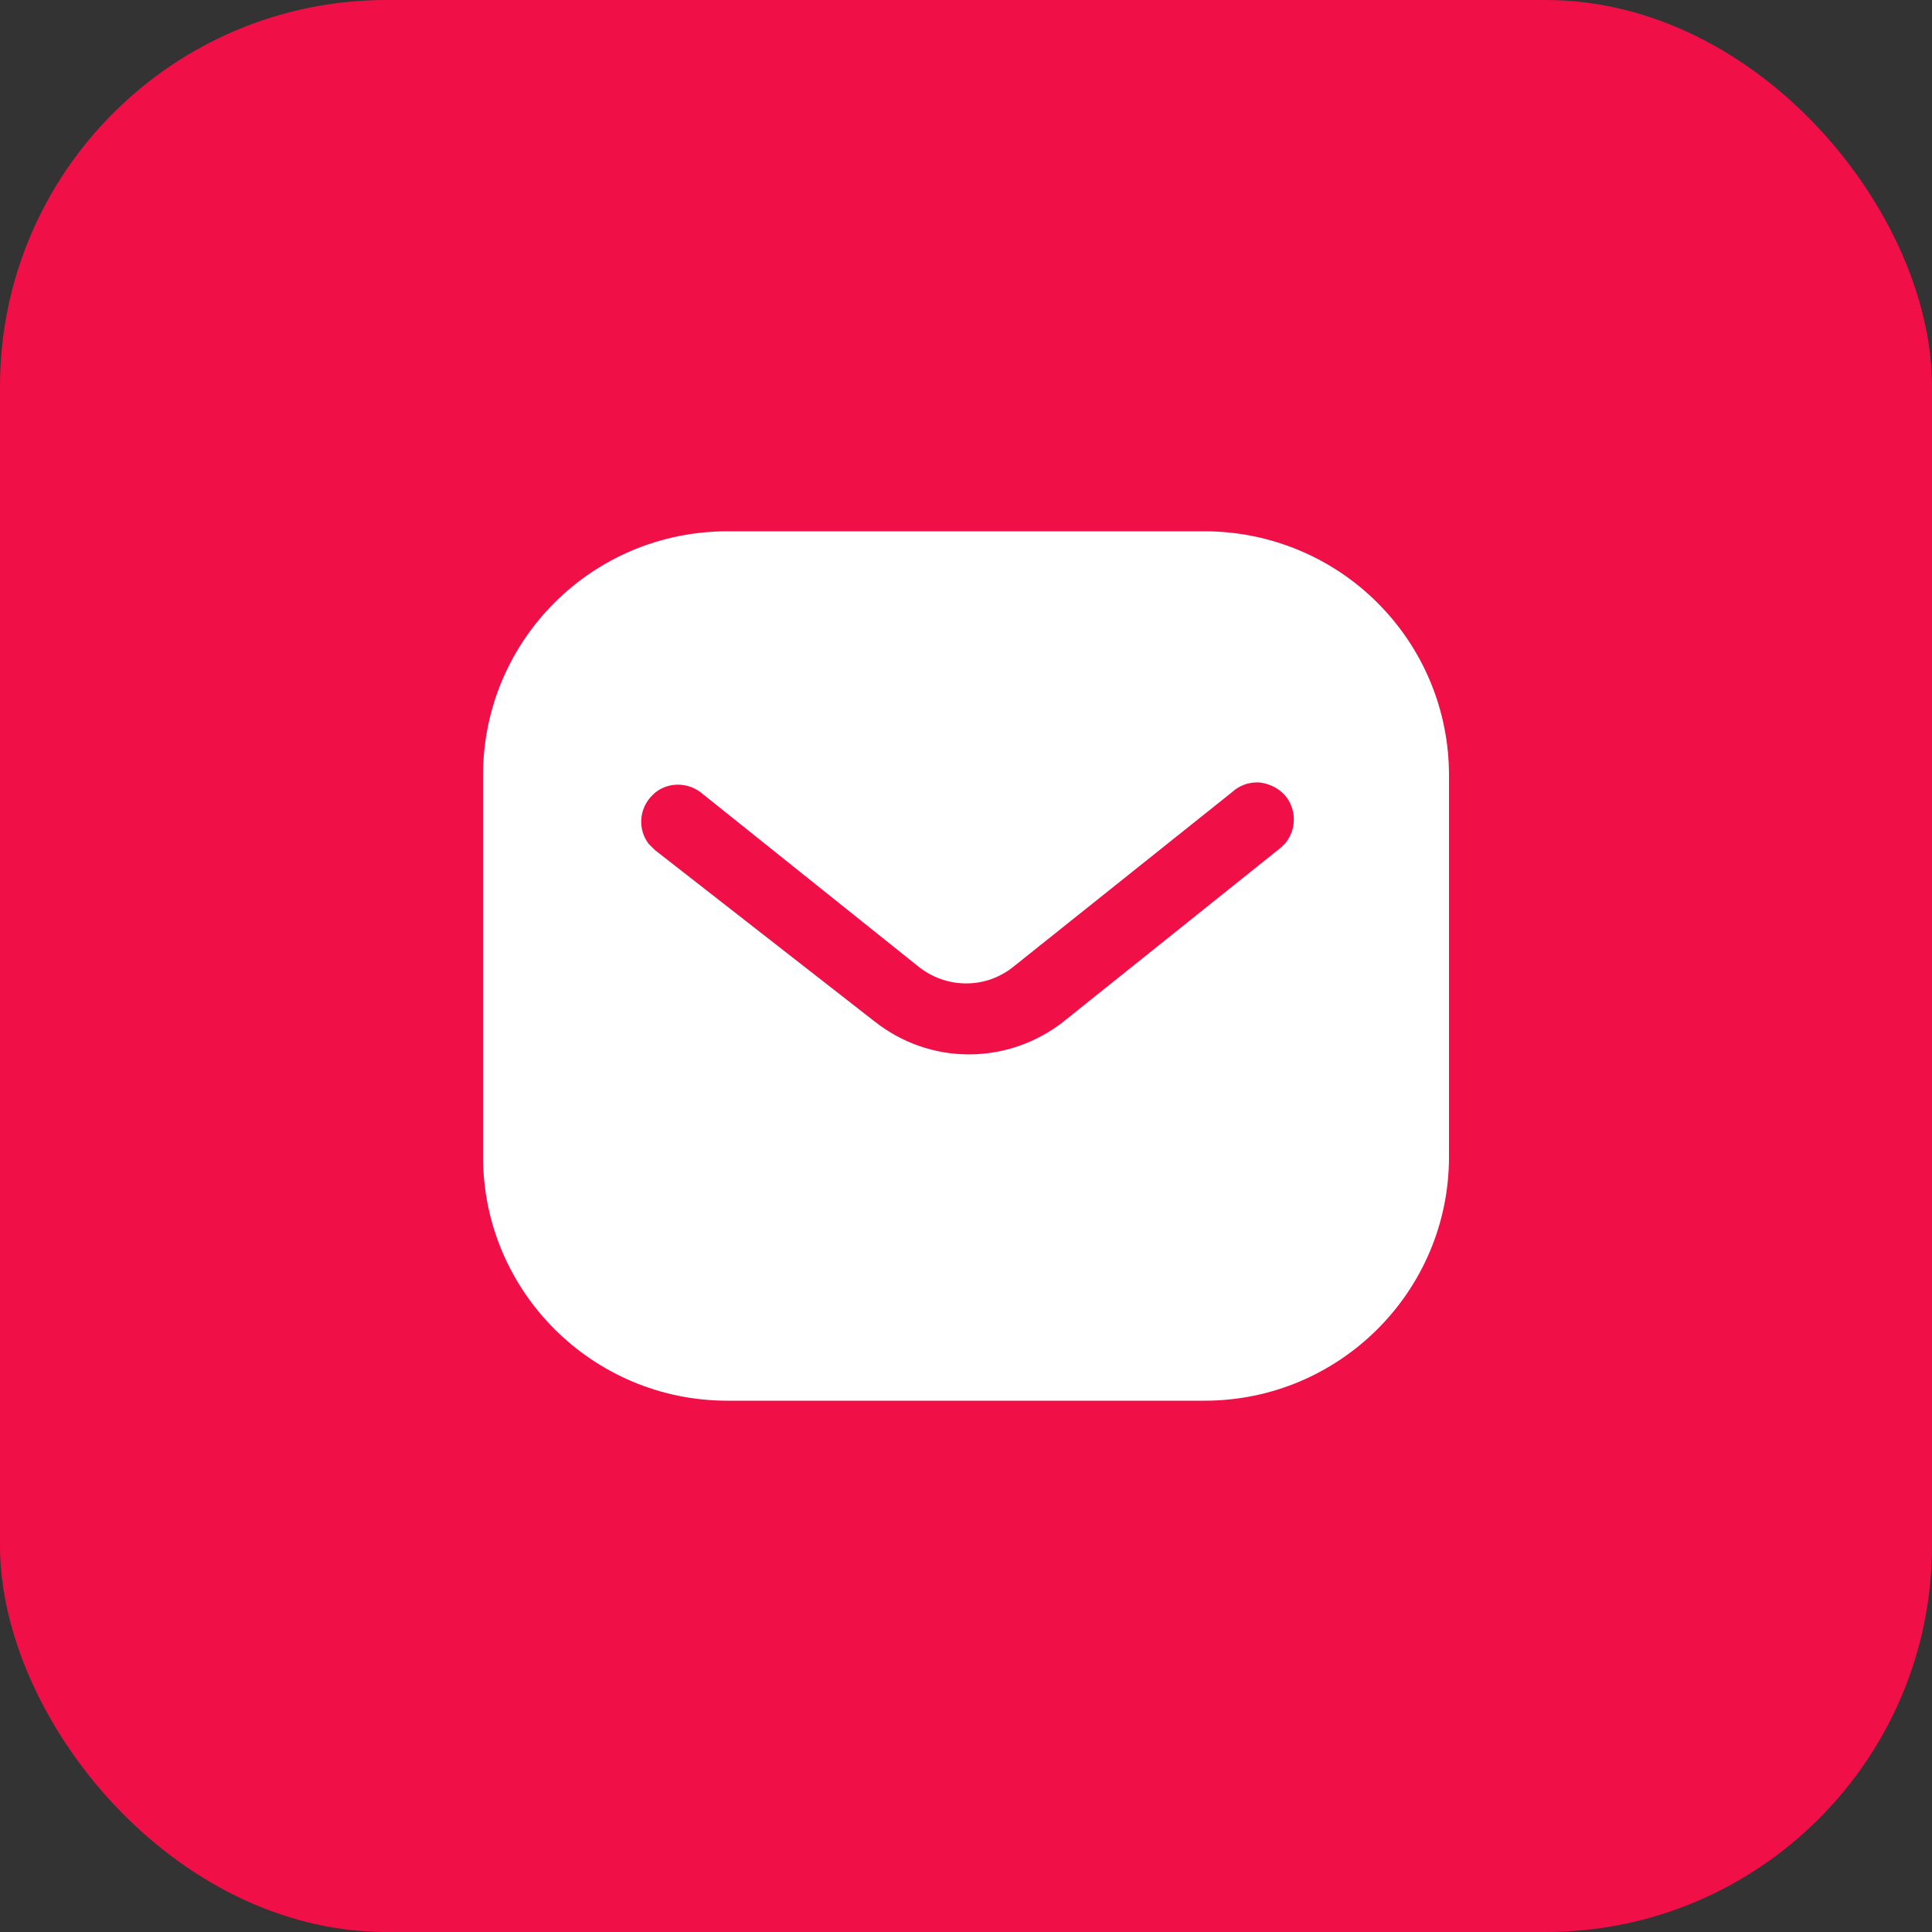 <svg width="40" height="40" viewBox="0 0 40 40" fill="none" xmlns="http://www.w3.org/2000/svg">
<rect x="0" y="0" width="40" height="40" fill="#333333" stroke="none"/>
<rect y="0" width="40" height="40" rx="8" fill="#F10F47"/>
<path fill-rule="evenodd" clip-rule="evenodd" d="M24.939 11C26.28 11 27.57 11.53 28.52 12.481C29.47 13.43 30 14.71 30 16.05V23.95C30 26.74 27.73 29 24.939 29H15.06C12.27 29 10.001 26.74 10.001 23.95V16.05C10.001 13.26 12.259 11 15.06 11H24.939ZM26.53 17.54L26.61 17.46C26.849 17.17 26.849 16.75 26.599 16.46C26.46 16.311 26.27 16.22 26.07 16.2C25.86 16.189 25.66 16.26 25.509 16.4L21 20C20.421 20.481 19.59 20.481 19 20L14.501 16.4C14.19 16.17 13.759 16.2 13.501 16.47C13.23 16.74 13.2 17.17 13.43 17.47L13.56 17.6L18.11 21.15C18.671 21.59 19.349 21.83 20.061 21.83C20.77 21.83 21.46 21.59 22.02 21.15L26.53 17.54Z" fill="white"/>
</svg>
